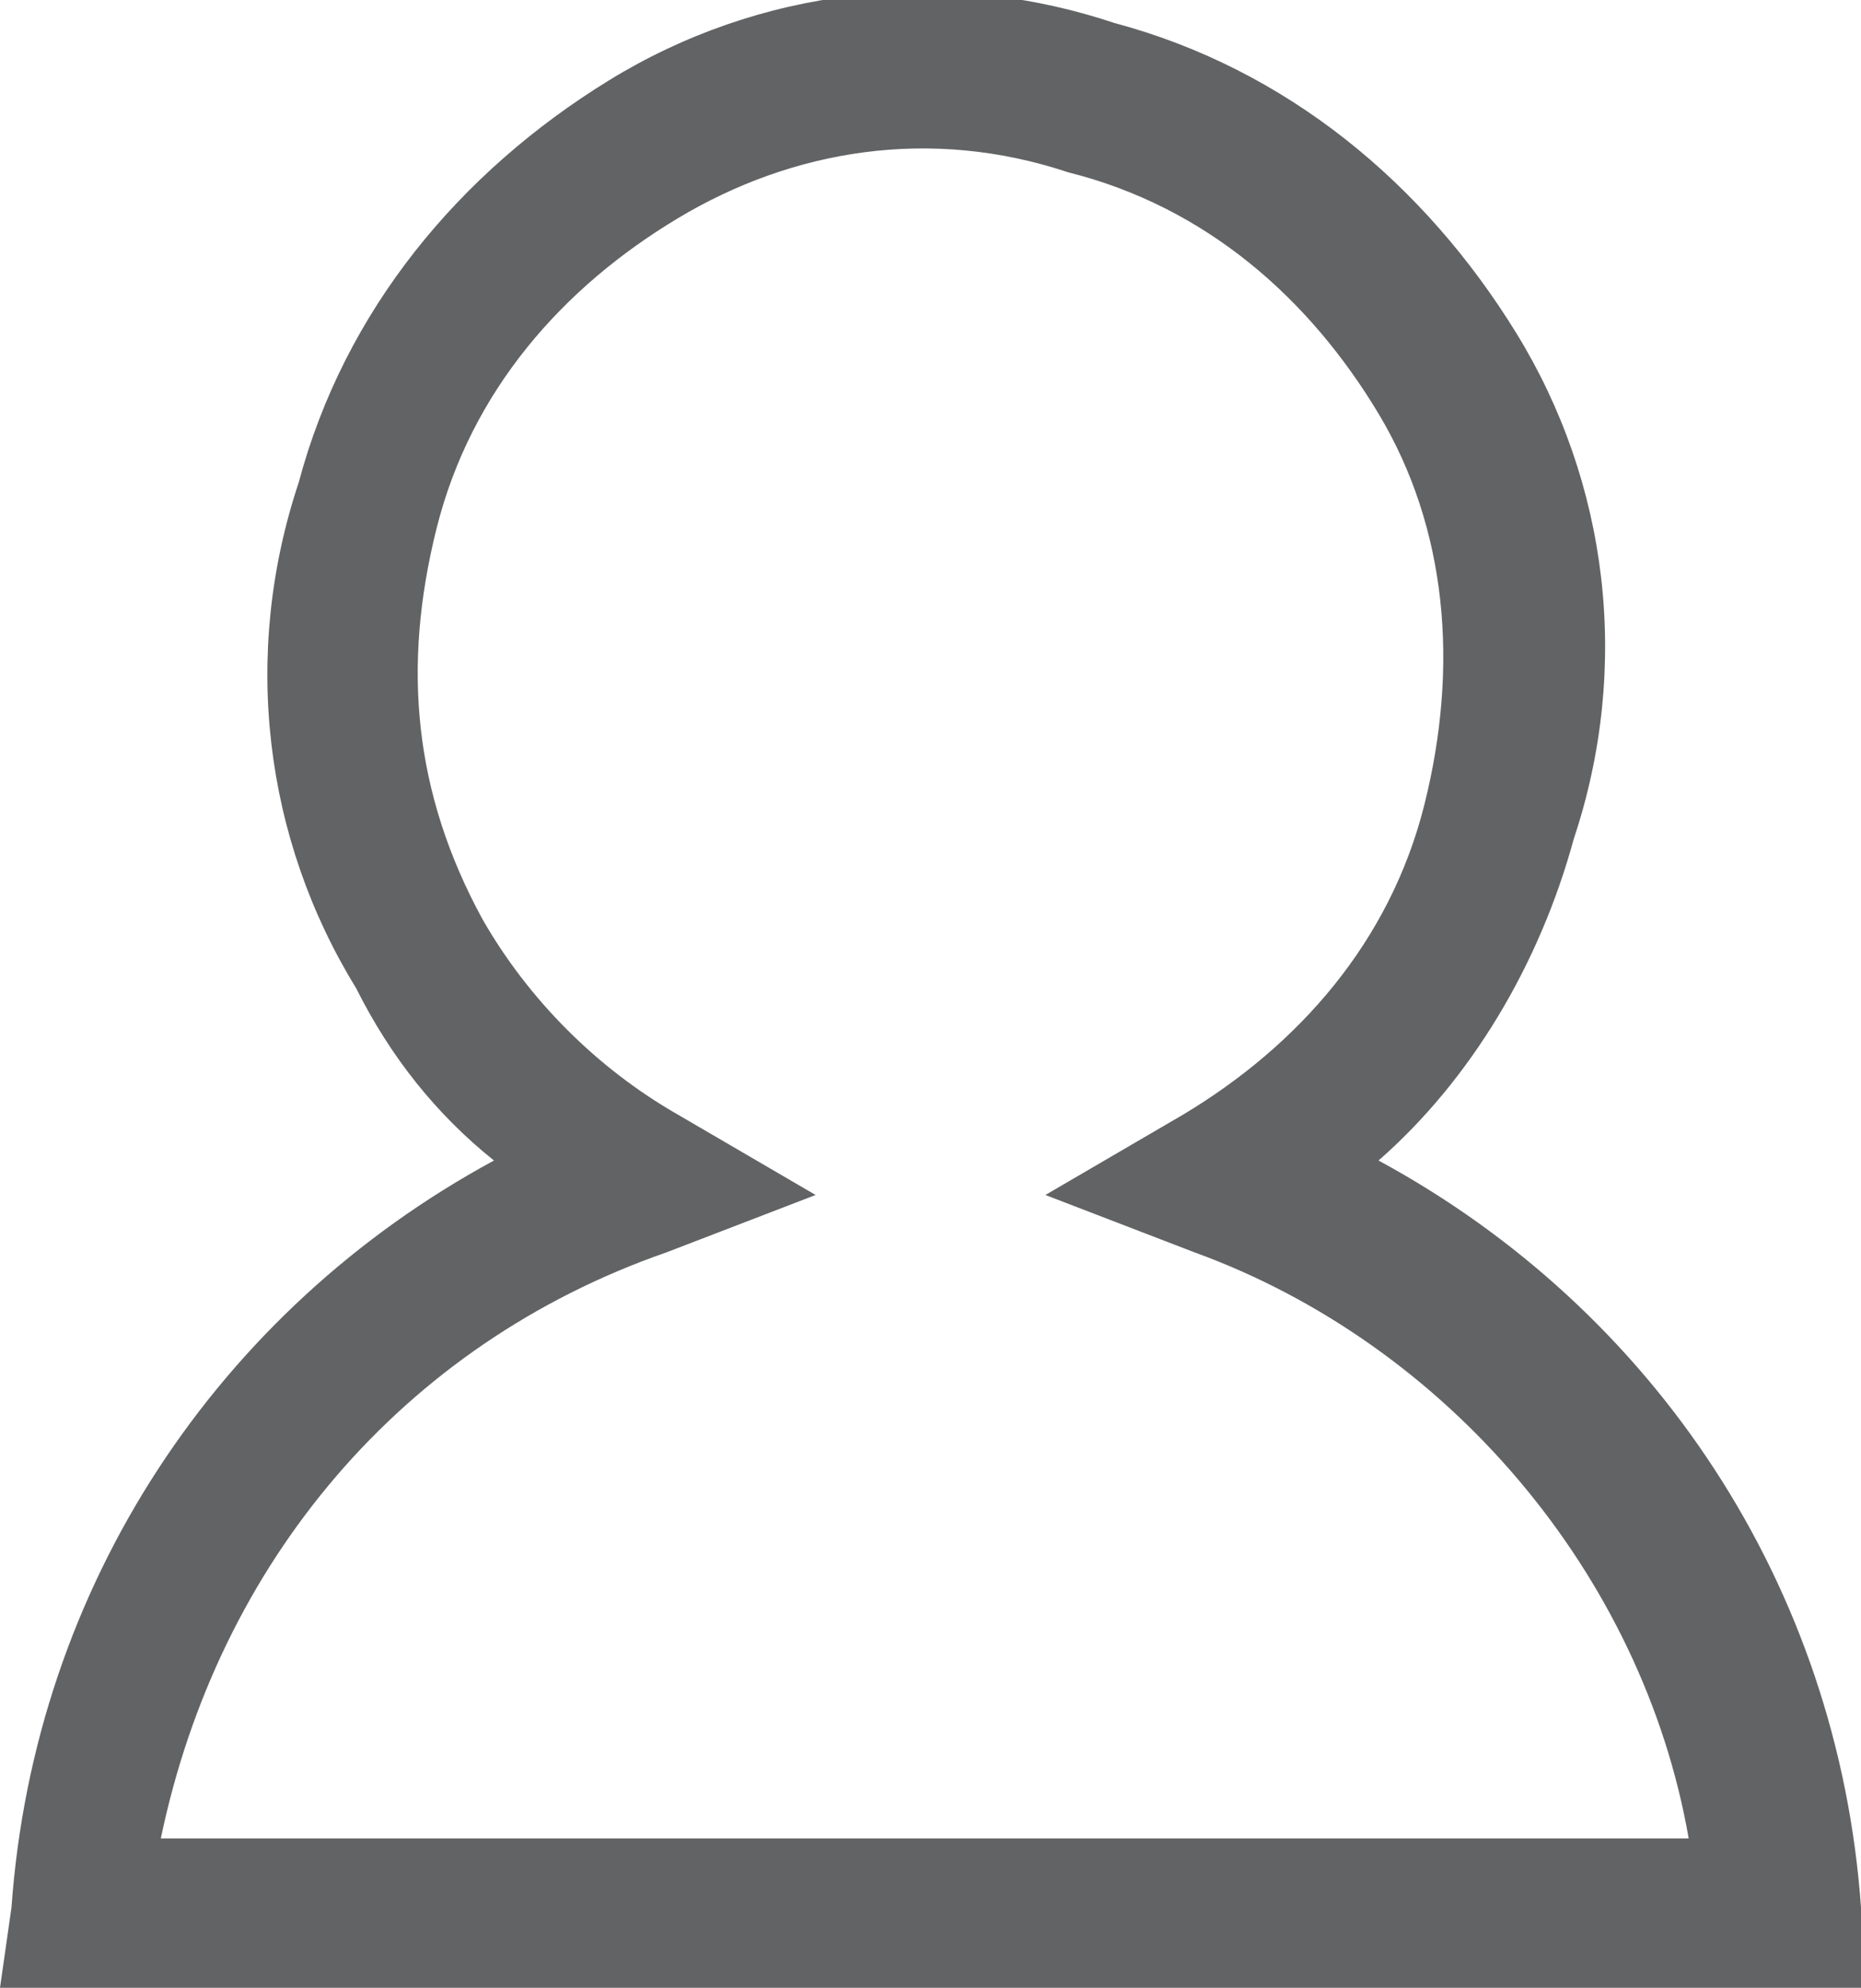 <?xml version="1.0" encoding="utf-8"?>
<!-- Generator: Adobe Illustrator 23.1.1, SVG Export Plug-In . SVG Version: 6.00 Build 0)  -->
<svg version="1.1" id="图层_1" xmlns="http://www.w3.org/2000/svg" xmlns:xlink="http://www.w3.org/1999/xlink" x="0px" y="0px"
	 viewBox="0 0 16.2 17.3" style="enable-background:new 0 0 16.2 17.3;" xml:space="preserve">
<style type="text/css">
	.st0{fill:#626364;}
</style>
<path class="st0" d="M16.2,17.3H0l0.1-0.7c0.2-2.8,1.8-5.2,4.2-6.5C3.8,9.7,3.4,9.2,3.1,8.6c-0.8-1.3-1-2.9-0.5-4.4
	c0.4-1.5,1.4-2.7,2.7-3.5c1.3-0.8,2.9-1,4.4-0.5c1.5,0.4,2.7,1.4,3.5,2.7c0.8,1.3,1,2.9,0.5,4.4c-0.3,1.1-0.9,2.1-1.7,2.8
	c2.4,1.3,4,3.7,4.2,6.5L16.2,17.3z M1.4,16h13.3c-0.4-2.3-2.1-4.3-4.3-5.1l-1.3-0.5l1.2-0.7c1-0.6,1.8-1.5,2.1-2.7
	c0.3-1.2,0.2-2.4-0.4-3.4c-0.6-1-1.5-1.8-2.7-2.1C8.1,1.1,6.9,1.3,5.9,1.9c-1,0.6-1.8,1.5-2.1,2.7S3.6,6.9,4.2,8
	c0.4,0.7,1,1.3,1.7,1.7l1.2,0.7l-1.3,0.5C3.5,11.7,1.9,13.6,1.4,16z"/>
</svg>
